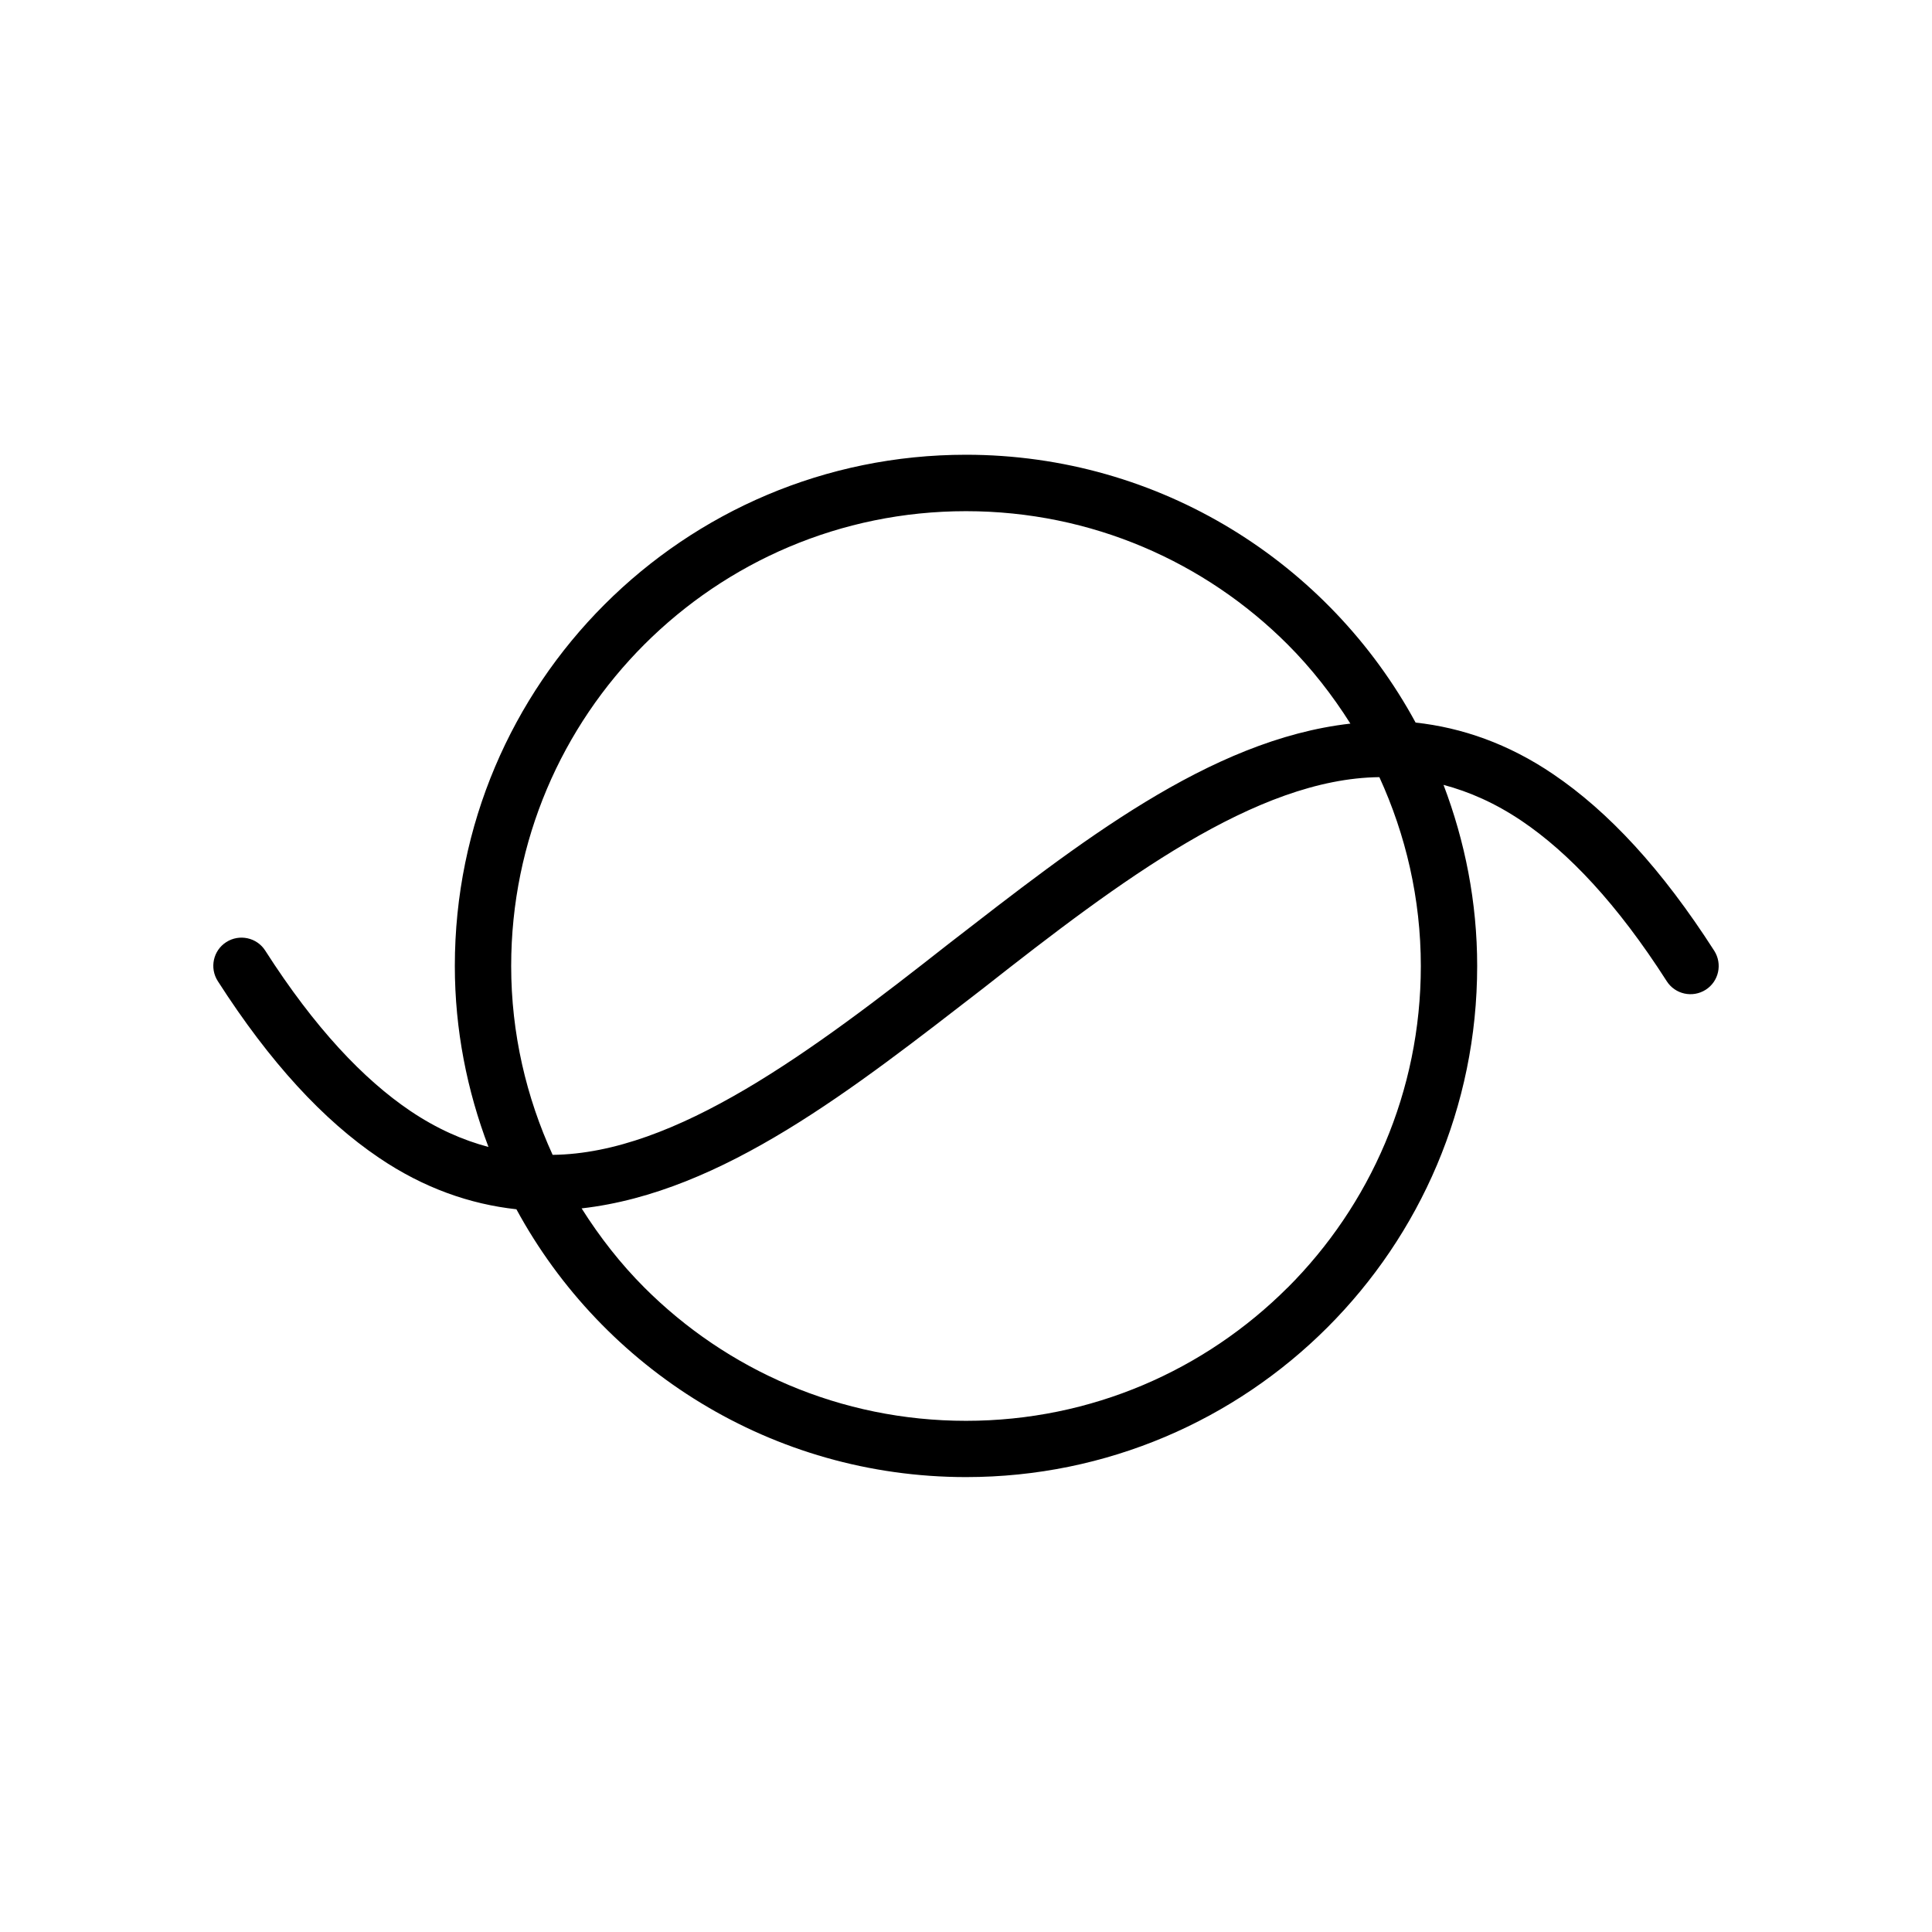 <?xml version="1.0" encoding="UTF-8"?><svg id="Layer_1" xmlns="http://www.w3.org/2000/svg" width="24" height="24" viewBox="0 0 24 24"><path d="m21.295,11.811c-.652-1.017-1.315-1.73-2.001-2.194-.558-.379-1.135-.578-1.709-.641-1.075-1.981-3.173-3.326-5.585-3.327-3.507 0-6.35,2.843-6.35,6.35 0.0.793.152,1.549.418,2.249-.319-.085-.64-.225-.97-.447-.582-.393-1.187-1.03-1.803-1.992-.104-.163-.321-.21-.484-.106-.163.104-.21.321-.106.484h-0c.652,1.017,1.315,1.73,2.001,2.194.558.379,1.135.578,1.709.641,1.075,1.981,3.173,3.326,5.585,3.327,3.507-0,6.35-2.843,6.35-6.35-0-.793-.152-1.549-.418-2.249.319.085.64.225.97.447.582.393,1.187,1.03,1.803,1.992.104.163.321.21.484.106.163-.104.21-.321.106-.484Zm-14.945.189c0-1.561.632-2.972,1.655-3.995,1.024-1.023,2.434-1.655,3.995-1.655,1.561 0,2.972.632,3.995,1.655.296.296.555.628.78.984-1.757.199-3.383,1.492-4.99,2.735-1.706,1.342-3.392,2.605-4.92,2.622-.327-.715-.515-1.508-.515-2.346Zm9.645,3.995c-1.024,1.023-2.434,1.655-3.995,1.655-1.561-0-2.972-.632-3.995-1.655-.296-.296-.555-.628-.78-.984,1.757-.199,3.382-1.493,4.99-2.735,1.706-1.342,3.392-2.605,4.92-2.622.327.715.515,1.508.515,2.347-0,1.561-.632,2.972-1.655,3.995Z"/></svg>